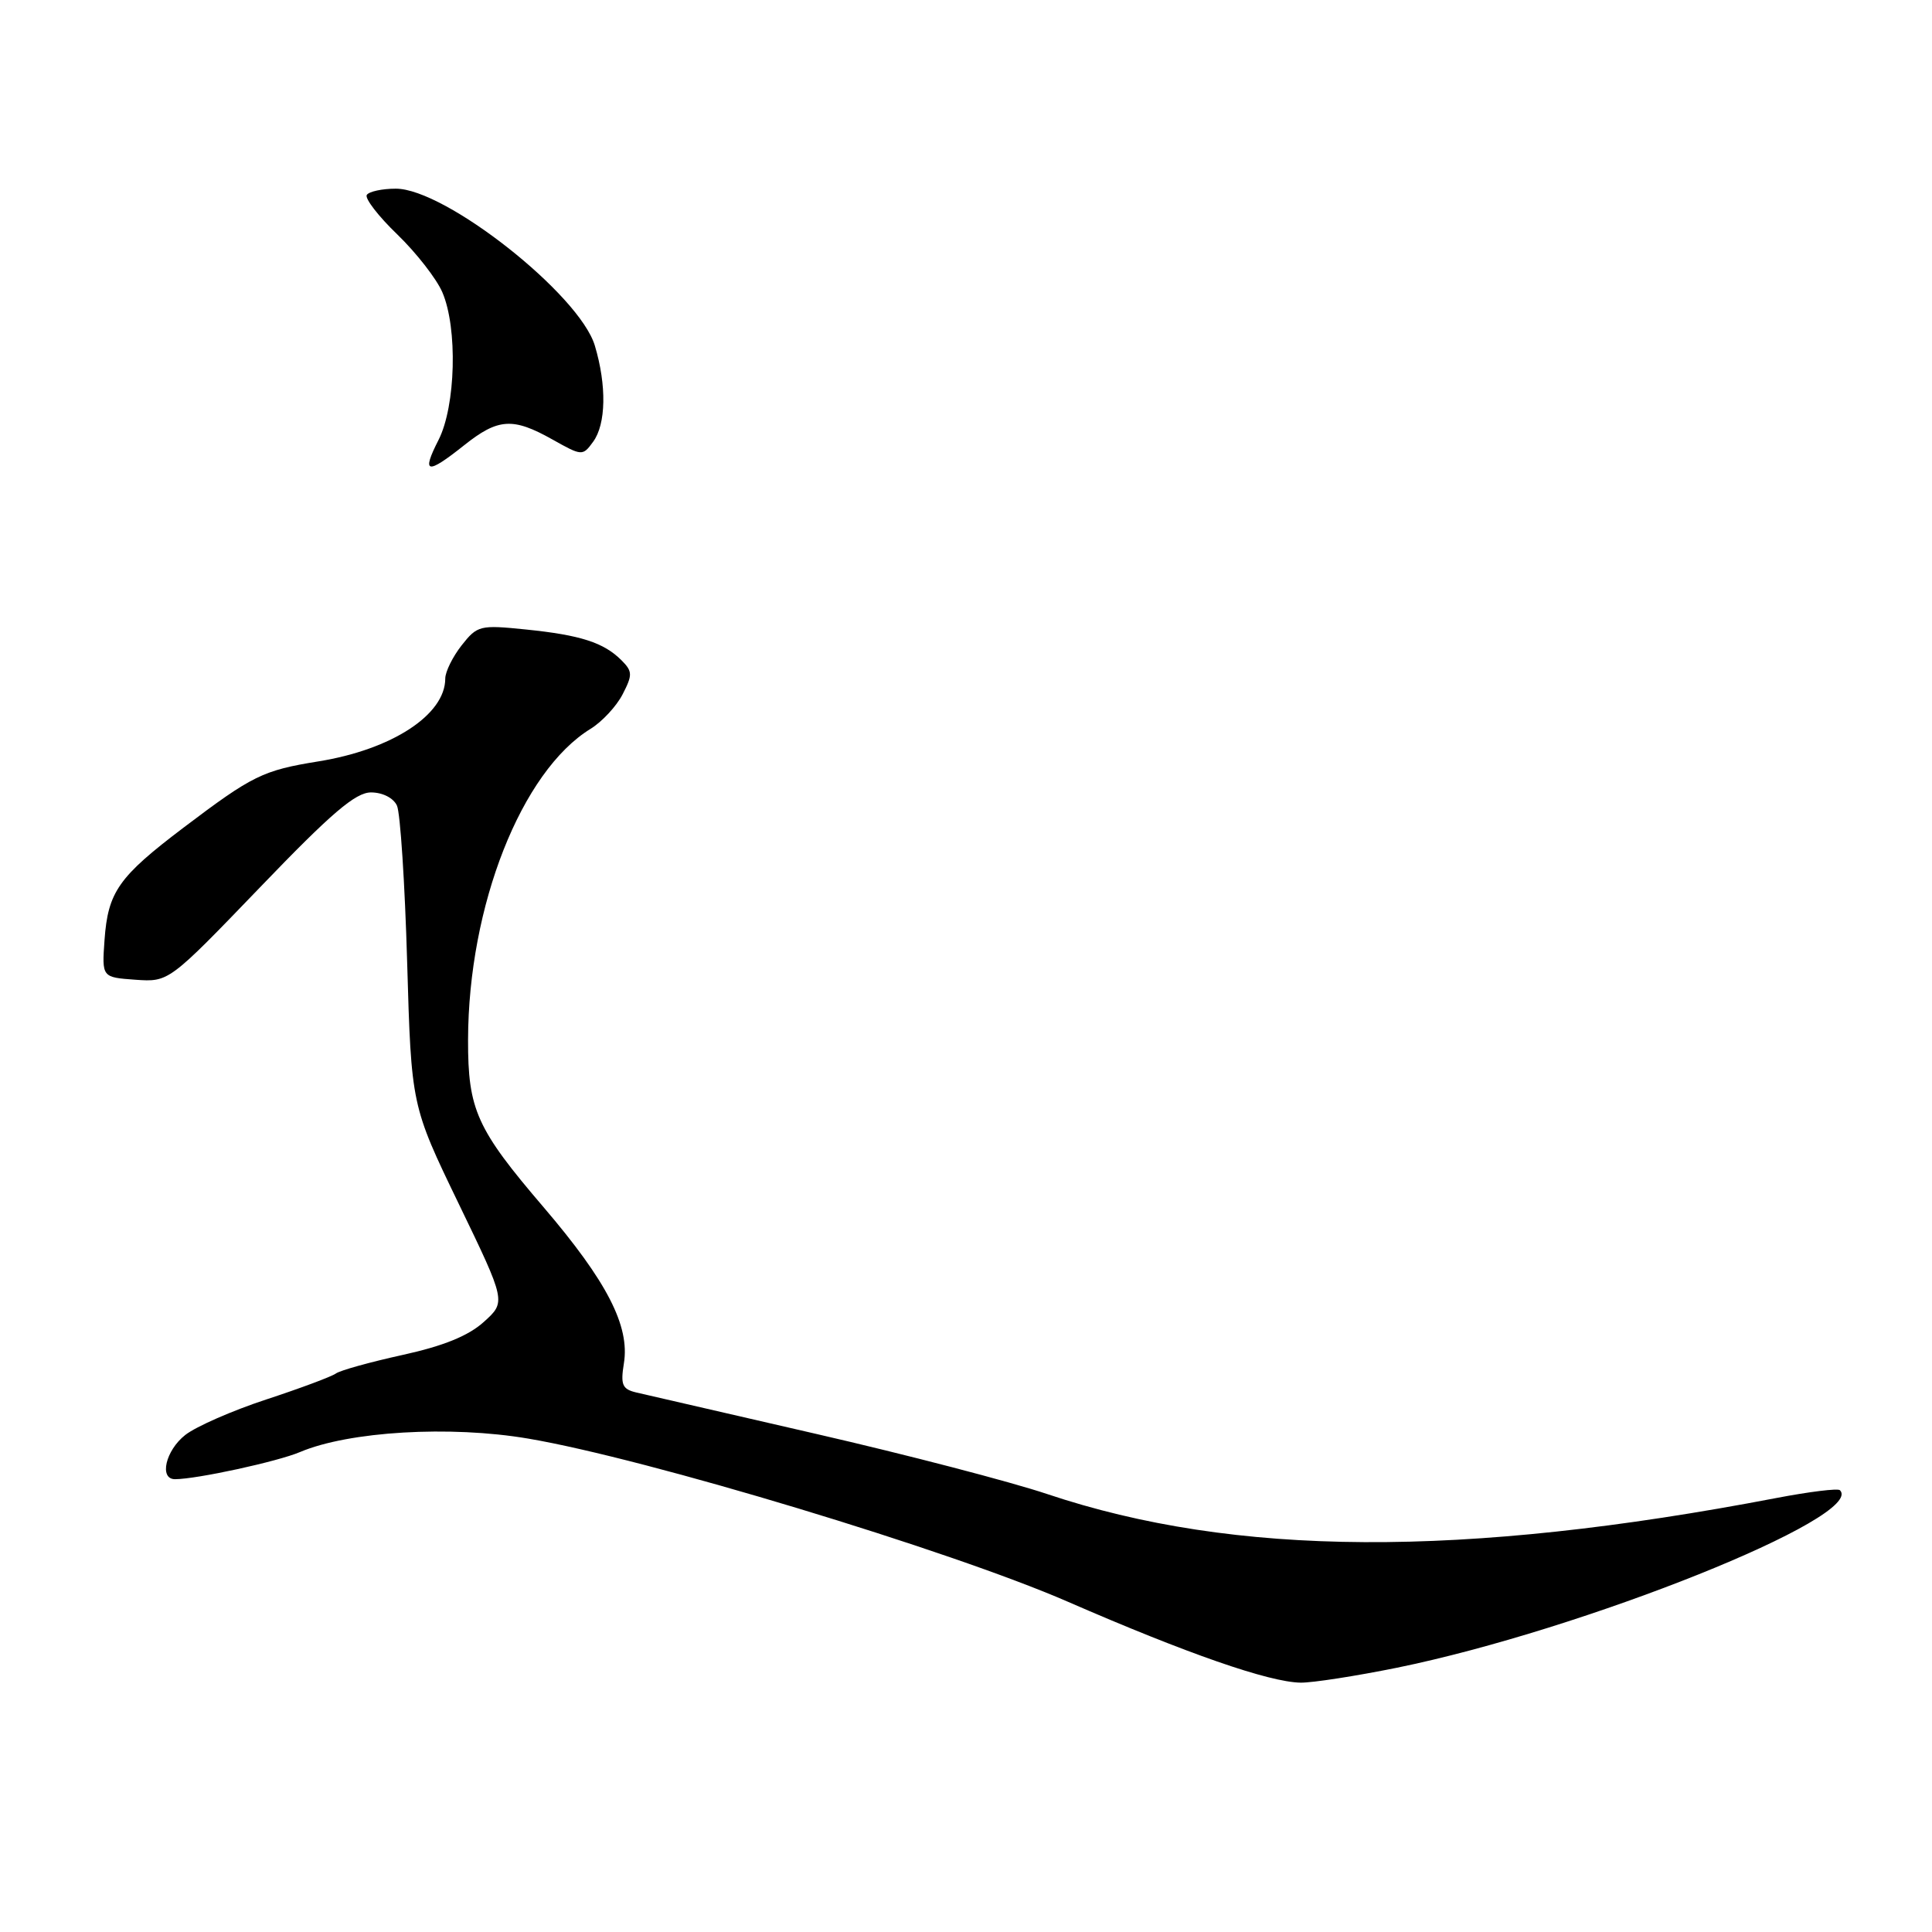 <?xml version="1.0" encoding="UTF-8" standalone="no"?>
<!DOCTYPE svg PUBLIC "-//W3C//DTD SVG 1.1//EN" "http://www.w3.org/Graphics/SVG/1.1/DTD/svg11.dtd" >
<svg xmlns="http://www.w3.org/2000/svg" xmlns:xlink="http://www.w3.org/1999/xlink" version="1.1" viewBox="0 0 256 256">
 <g >
 <path fill="currentColor"
d=" M 185.07 220.99 C 209.79 215.95 247.27 200.94 243.80 197.46 C 243.53 197.19 239.75 197.66 235.40 198.49 C 193.79 206.46 163.61 206.30 138.73 197.96 C 133.86 196.33 120.12 192.75 108.19 190.01 C 96.26 187.27 85.52 184.79 84.31 184.51 C 82.45 184.07 82.21 183.49 82.67 180.64 C 83.47 175.70 80.43 169.80 72.06 160.00 C 63.14 149.58 62.00 147.04 62.02 137.78 C 62.06 120.03 69.09 102.20 78.26 96.57 C 79.77 95.64 81.68 93.59 82.50 92.00 C 83.83 89.42 83.82 88.96 82.34 87.48 C 79.99 85.14 76.93 84.15 69.68 83.41 C 63.60 82.79 63.25 82.87 61.17 85.51 C 59.98 87.03 59.00 89.01 59.00 89.91 C 59.00 94.71 51.93 99.32 42.18 100.89 C 34.83 102.08 33.46 102.75 24.34 109.65 C 15.69 116.20 14.31 118.17 13.85 124.56 C 13.50 129.50 13.50 129.50 17.94 129.82 C 22.37 130.13 22.37 130.13 34.46 117.57 C 43.90 107.74 47.11 105.00 49.16 105.00 C 50.69 105.00 52.13 105.73 52.60 106.75 C 53.04 107.71 53.65 117.05 53.95 127.50 C 54.50 146.50 54.50 146.50 60.78 159.50 C 67.06 172.50 67.06 172.50 64.11 175.16 C 62.06 177.01 58.76 178.35 53.33 179.54 C 49.02 180.49 45.05 181.59 44.50 182.00 C 43.95 182.40 39.81 183.95 35.30 185.43 C 30.79 186.91 25.96 189.03 24.55 190.14 C 21.94 192.19 21.05 196.00 23.19 196.00 C 26.04 196.00 36.78 193.67 39.76 192.40 C 46.24 189.66 59.62 188.86 69.98 190.62 C 85.66 193.27 125.90 205.44 141.50 212.24 C 157.27 219.11 168.14 222.89 172.34 222.96 C 173.91 222.98 179.63 222.09 185.07 220.99 Z  M 61.50 59.00 C 66.01 55.41 67.96 55.29 73.21 58.24 C 77.11 60.43 77.21 60.44 78.59 58.54 C 80.31 56.20 80.40 51.07 78.82 45.80 C 76.79 39.02 59.01 25.00 52.45 25.00 C 50.62 25.00 48.89 25.38 48.60 25.83 C 48.32 26.29 50.14 28.66 52.66 31.08 C 55.17 33.51 57.85 36.95 58.61 38.72 C 60.66 43.47 60.39 53.81 58.11 58.29 C 55.82 62.78 56.55 62.94 61.50 59.00 Z "/>
</g>
</svg>